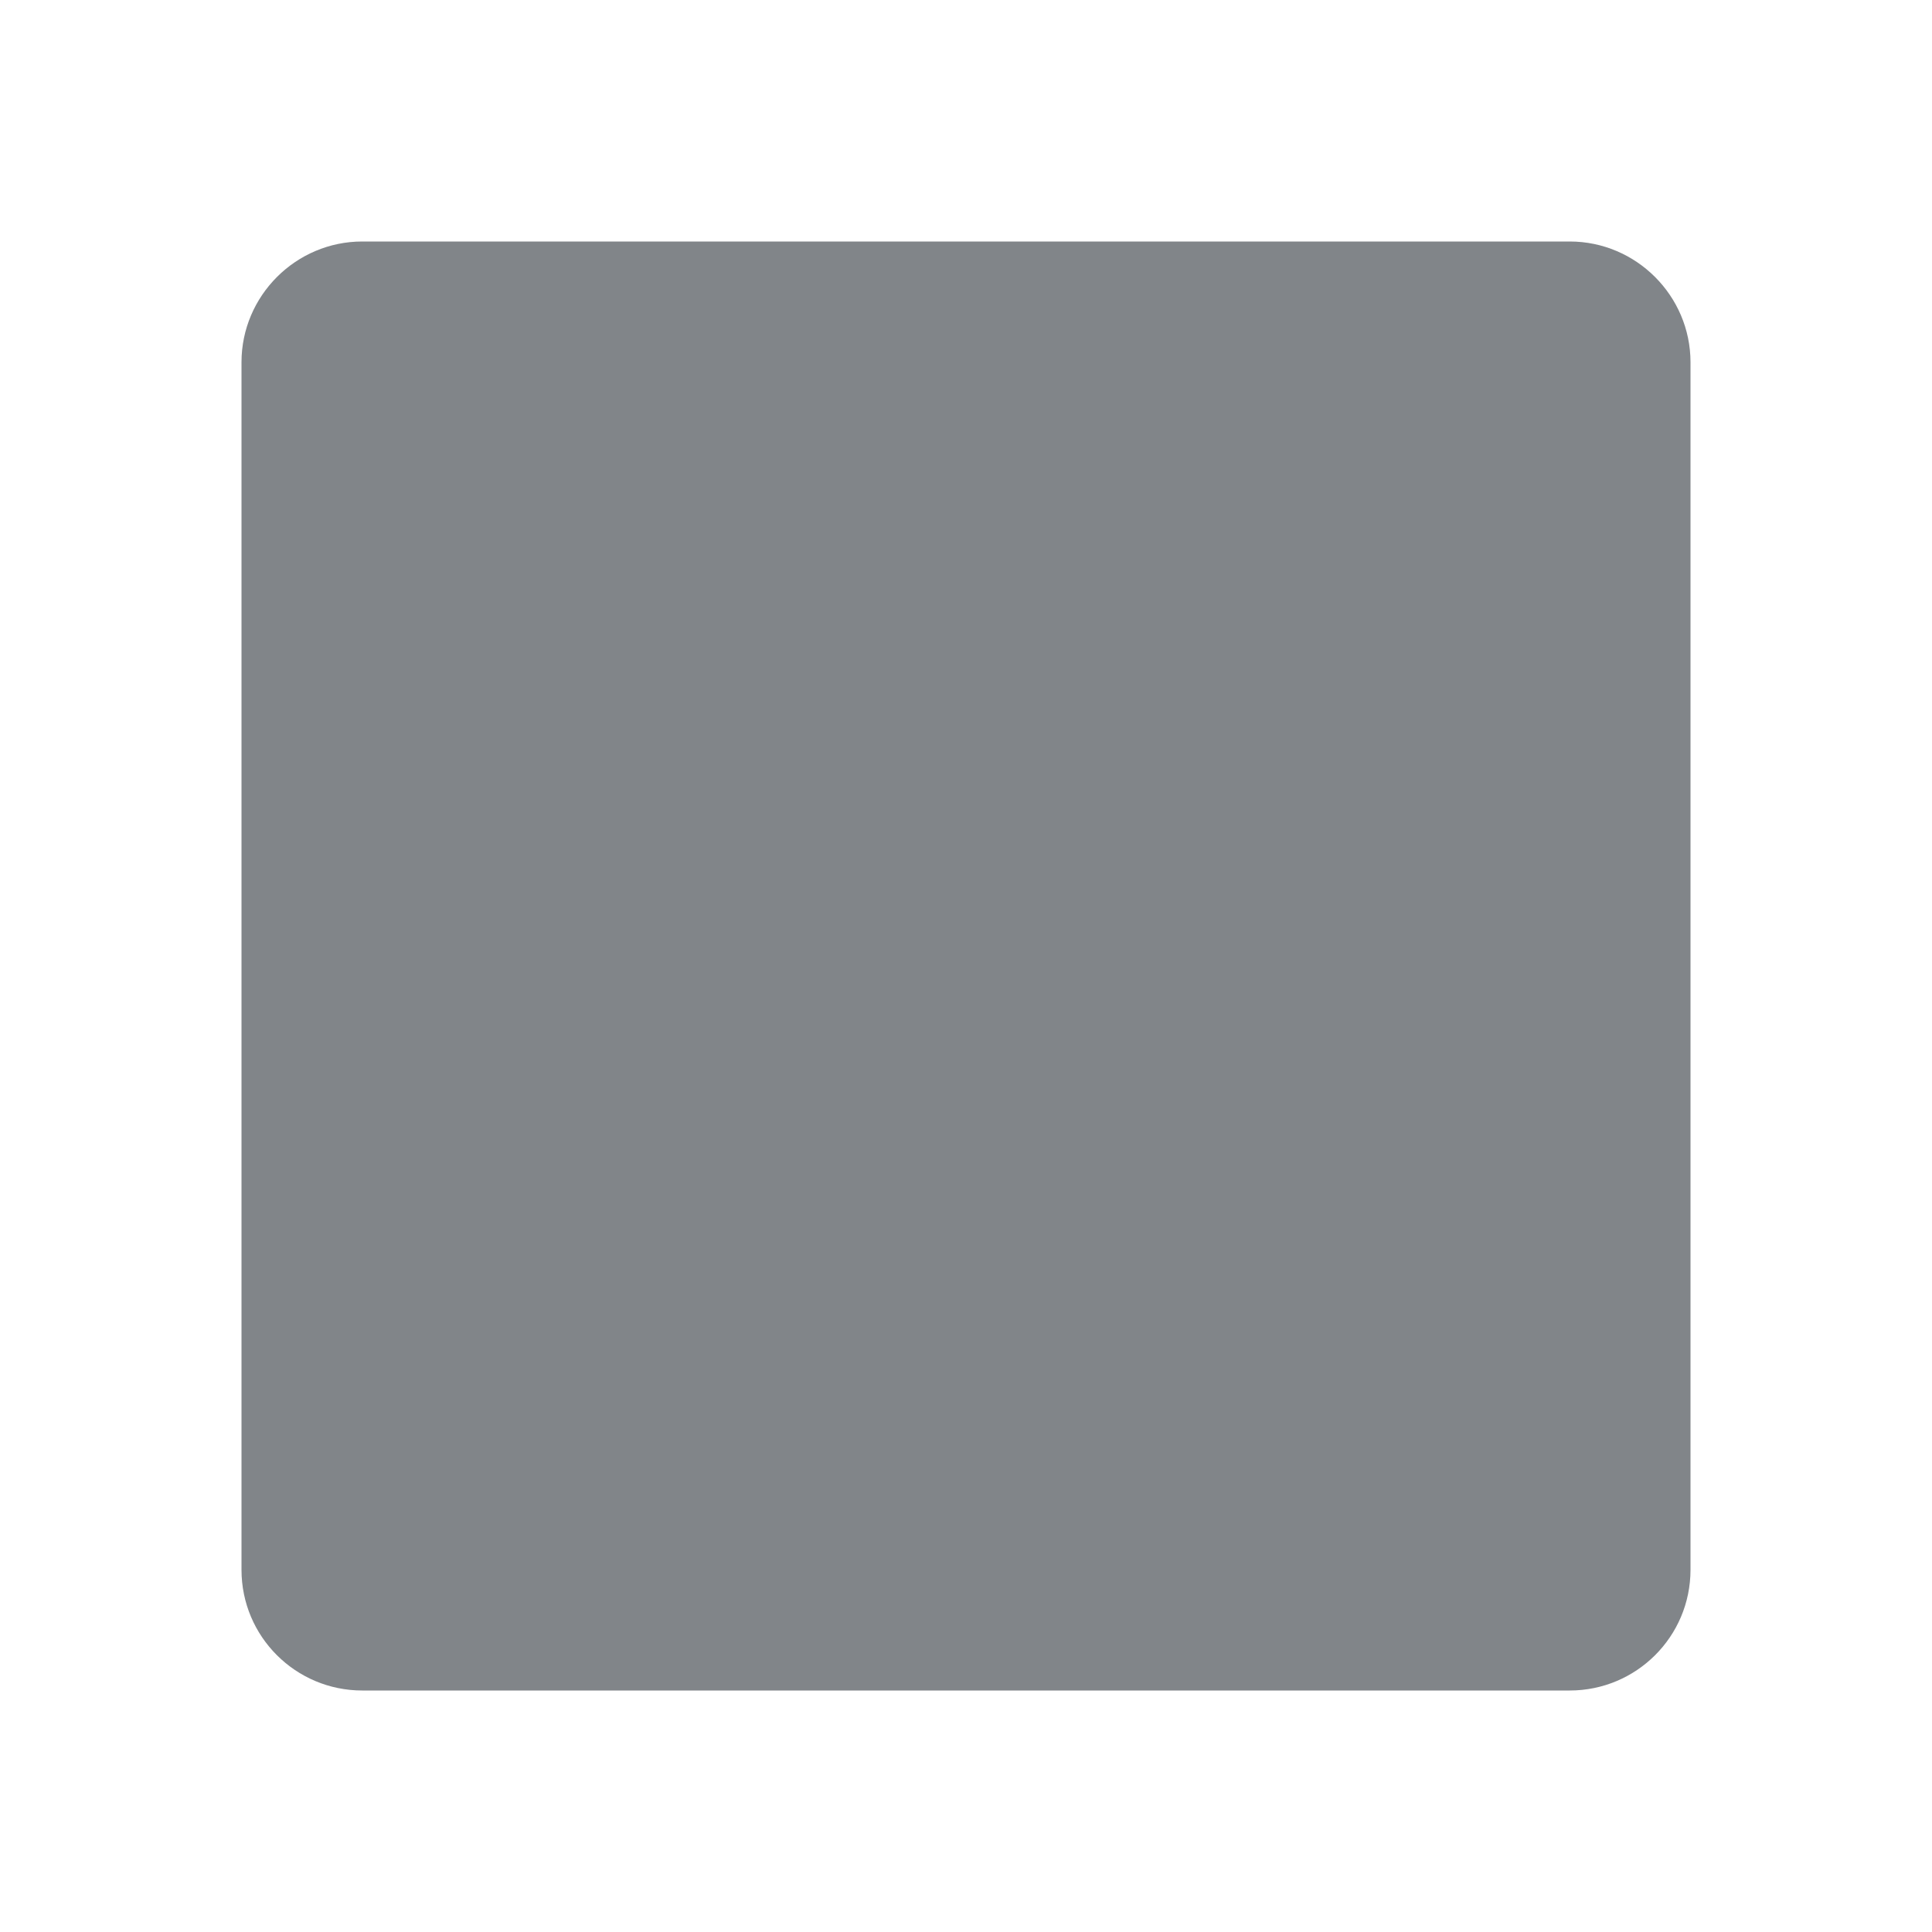 <svg width="32" height="32" viewBox="0 0 32 32" fill="none" xmlns="http://www.w3.org/2000/svg">
<path d="M26 4H6C4.9 4 4 4.9 4 6V26C4 27.11 4.9 28 6 28H26C27.1 28 28 27.11 28 26V6C28 4.9 27.1 4 26 4Z" fill="#818589"/>
</svg>
